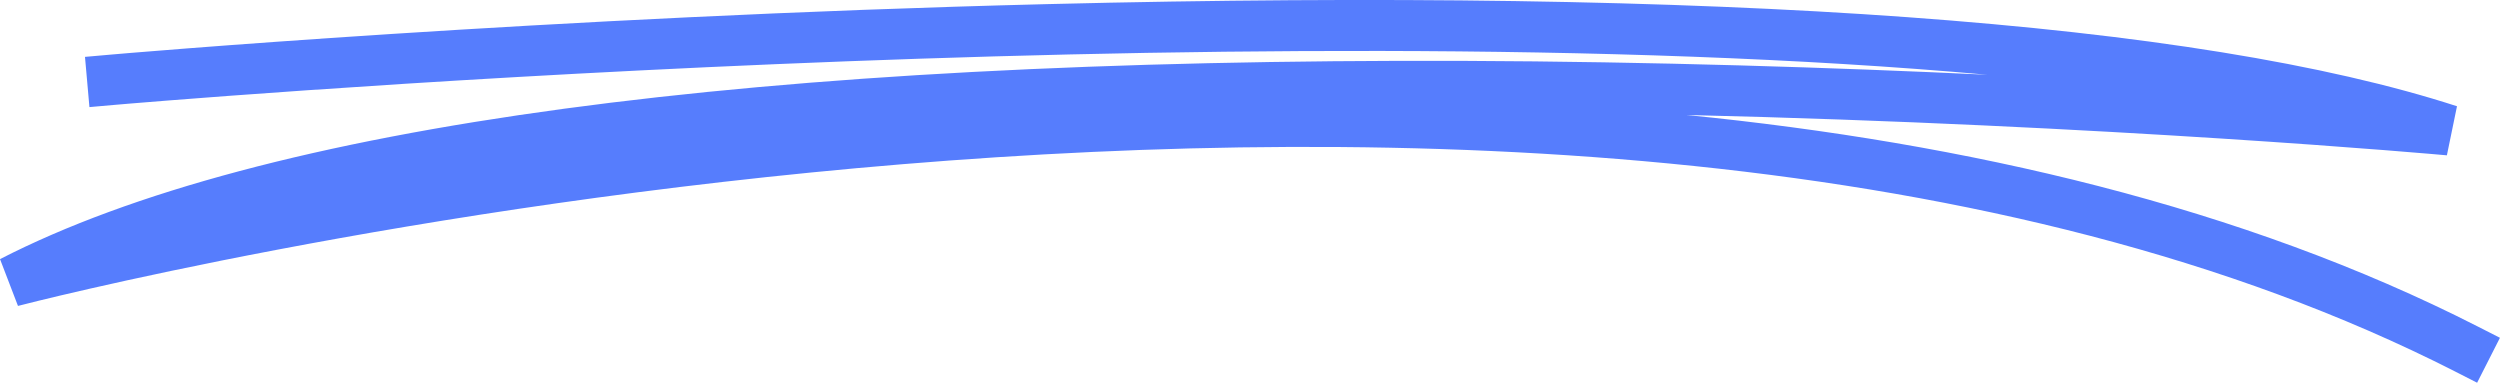 <svg xmlns="http://www.w3.org/2000/svg" width="128.922" height="19.737" viewBox="0 0 128.922 19.737"><path d="M9232.056,7077.99l-1.159-.591c-46.7-23.775-124.872-3.576-125.656-3.37l-.926-2.414c13.49-6.928,38.912-10.344,75.484-10.223,9.776.039,19.083.342,27,.716-38.6-3.464-95.866,1.491-96.578,1.554l-1.295.114-.229-2.59,1.295-.114c.222-.02,22.448-1.962,48.308-2.606,34.8-.868,59.273.905,72.718,5.266l-.521,2.531c-.4-.036-17.4-1.569-39.21-2.08,14.435,1.439,28.638,4.711,40.787,10.9l1.159.59Z" transform="translate(-9104.314 -7058.253)" fill="#567DFD"/></svg>